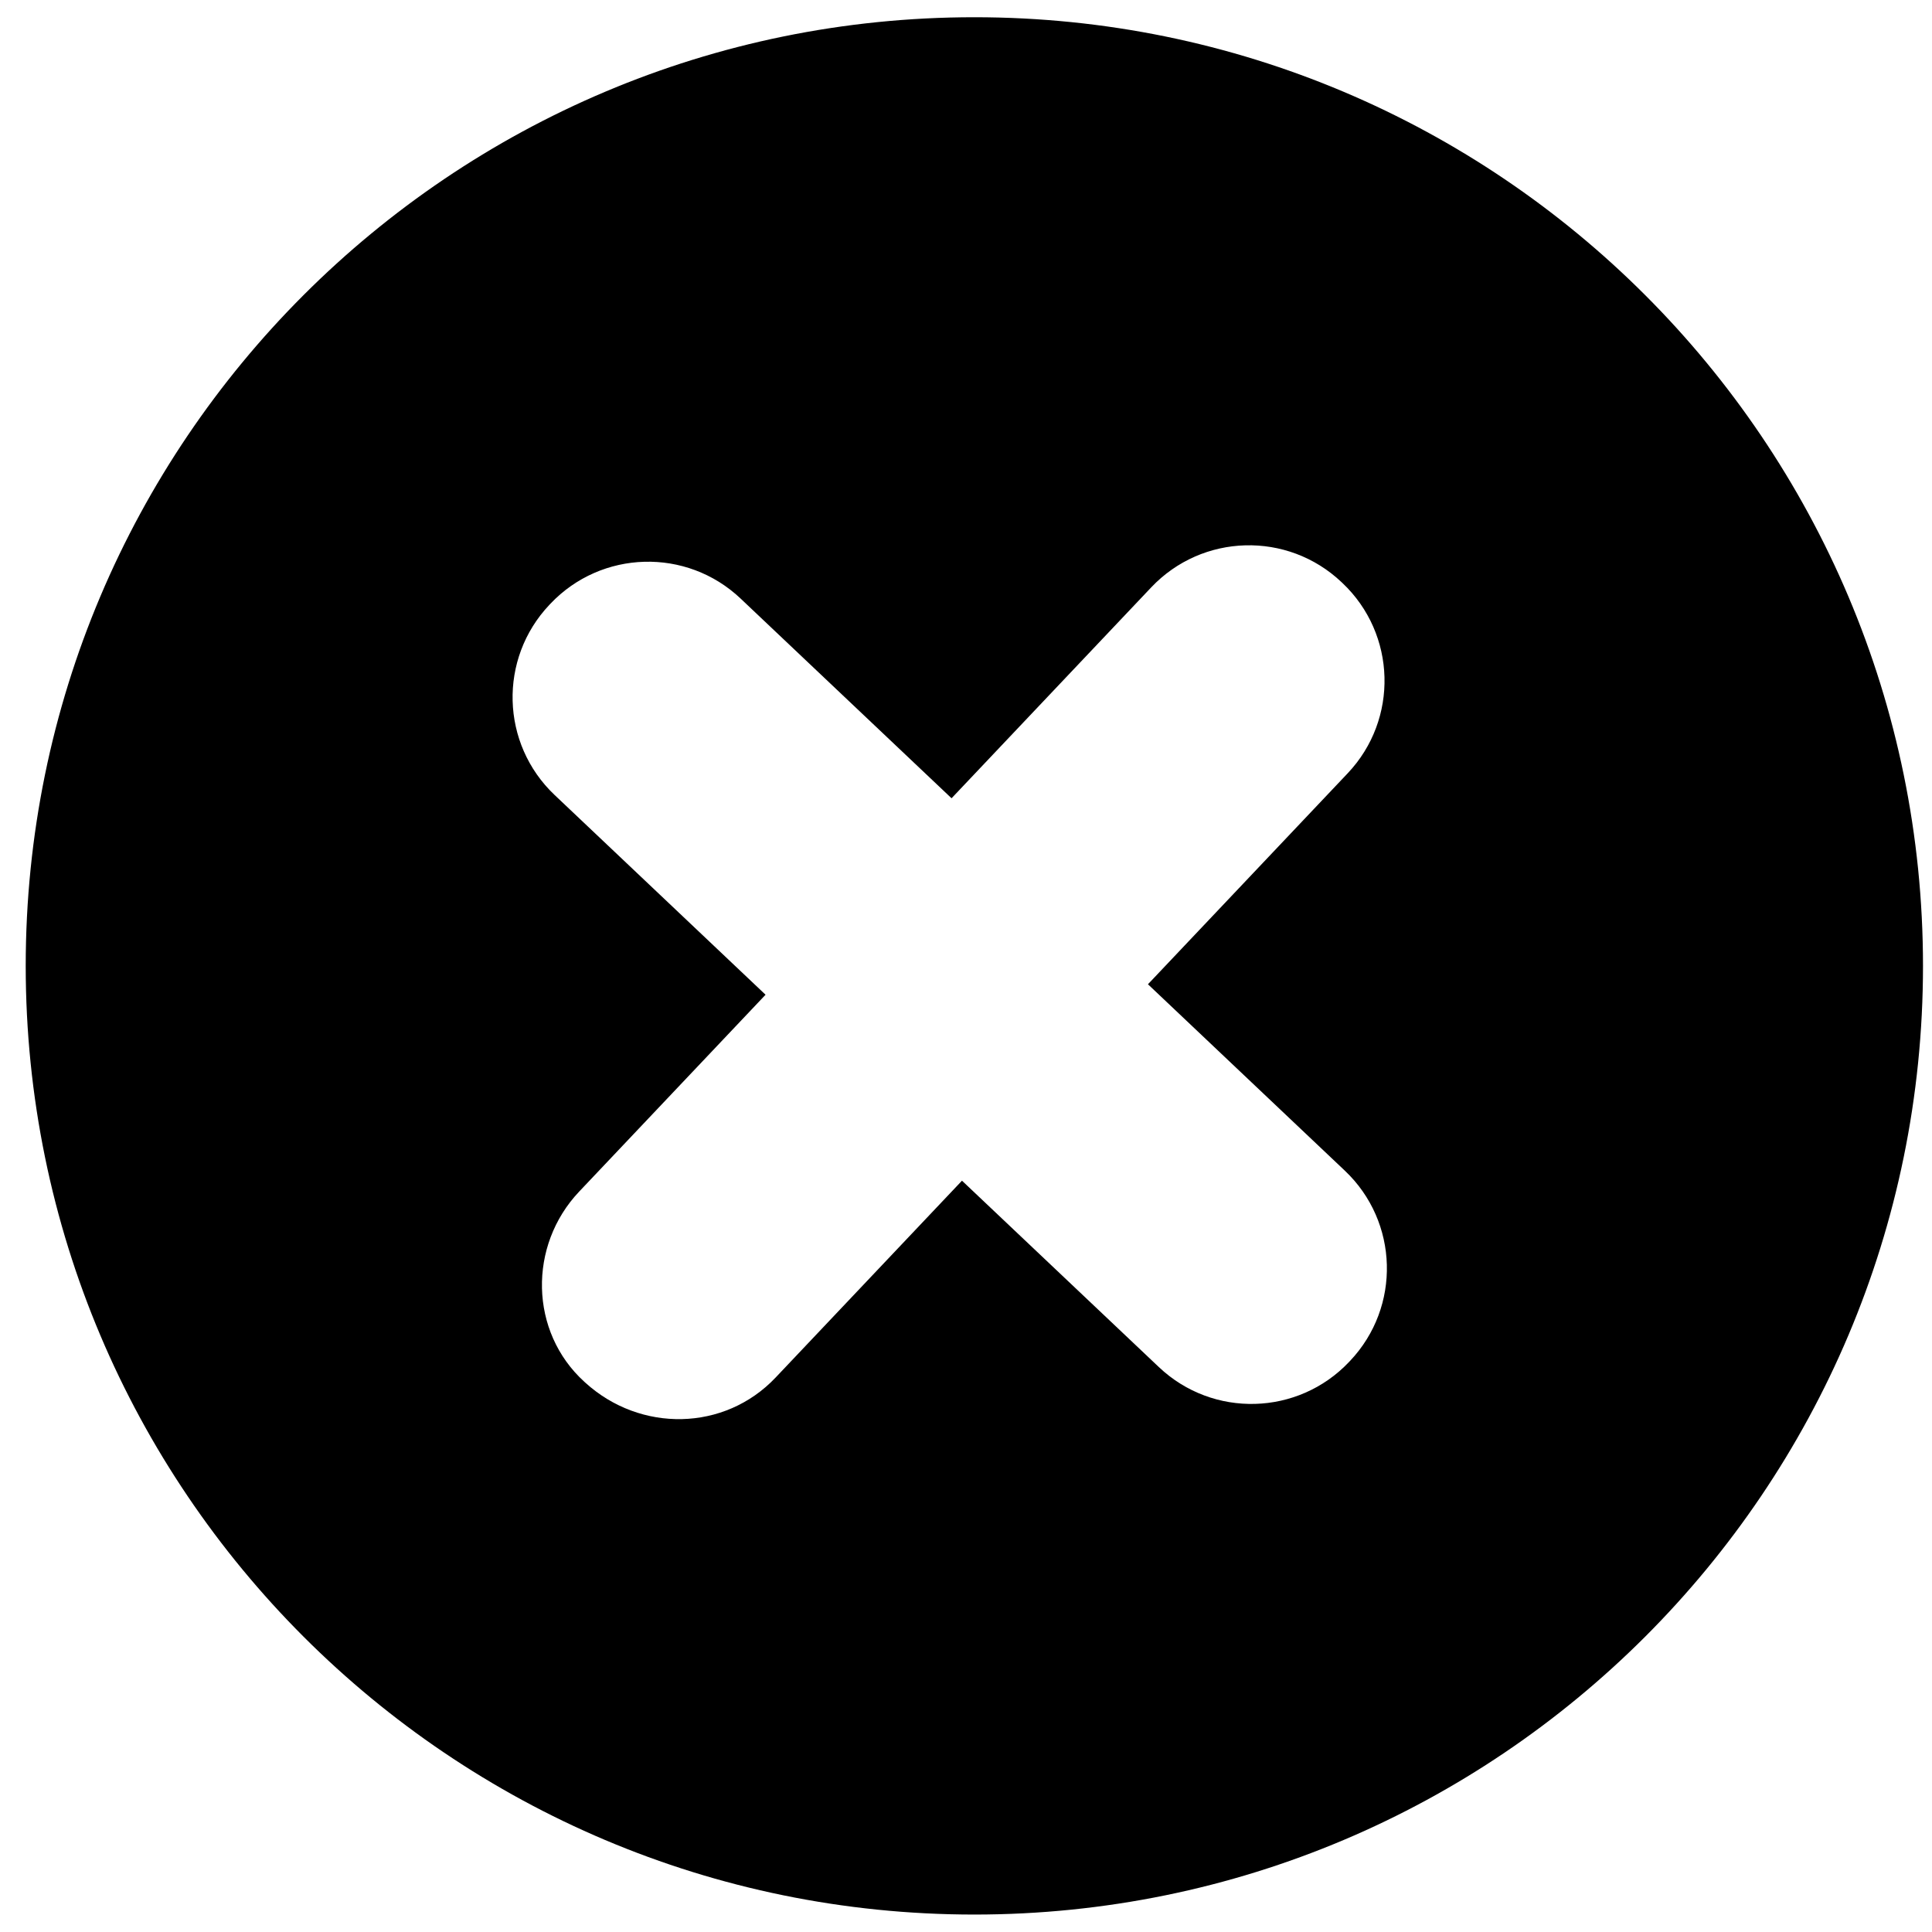 <?xml version="1.0" ?>
<svg xmlns="http://www.w3.org/2000/svg" xmlns:ev="http://www.w3.org/2001/xml-events" xmlns:xlink="http://www.w3.org/1999/xlink" baseProfile="full" enable-background="new 0 0 100 100" height="600px" version="1.1" viewBox="0 0 100 100" width="600px" x="0px" xml:space="preserve" y="0px">
	<defs/>
	<path d="M 50.433,0.892 C 23.314,0.892 1.331,22.875 1.331,49.994 C 1.331,77.113 23.314,99.097 50.433,99.097 C 77.552,99.097 99.534,77.113 99.534,49.994 C 99.534,22.875 77.552,0.892 50.433,0.892 M 69.879,70.439 L 69.829,70.492 C 67.185,73.284 62.777,73.405 59.984,70.761 L 49.792,61.112 L 40.145,71.302 C 37.5,74.095 33.147,74.155 30.3,71.57 L 30.247,71.522 C 27.4,68.936 27.332,64.47 29.977,61.677 L 39.625,51.487 L 28.707,41.149 C 25.914,38.504 25.794,34.097 28.438,31.304 L 28.488,31.251 C 31.133,28.458 35.54,28.337 38.333,30.981 L 49.252,41.318 L 59.589,30.4 C 62.234,27.607 66.642,27.487 69.435,30.13 L 69.487,30.179 C 72.28,32.823 72.4,37.232 69.757,40.024 L 59.418,50.945 L 69.61,60.595 C 72.402,63.239 72.523,67.647 69.879,70.439"/>
</svg>
